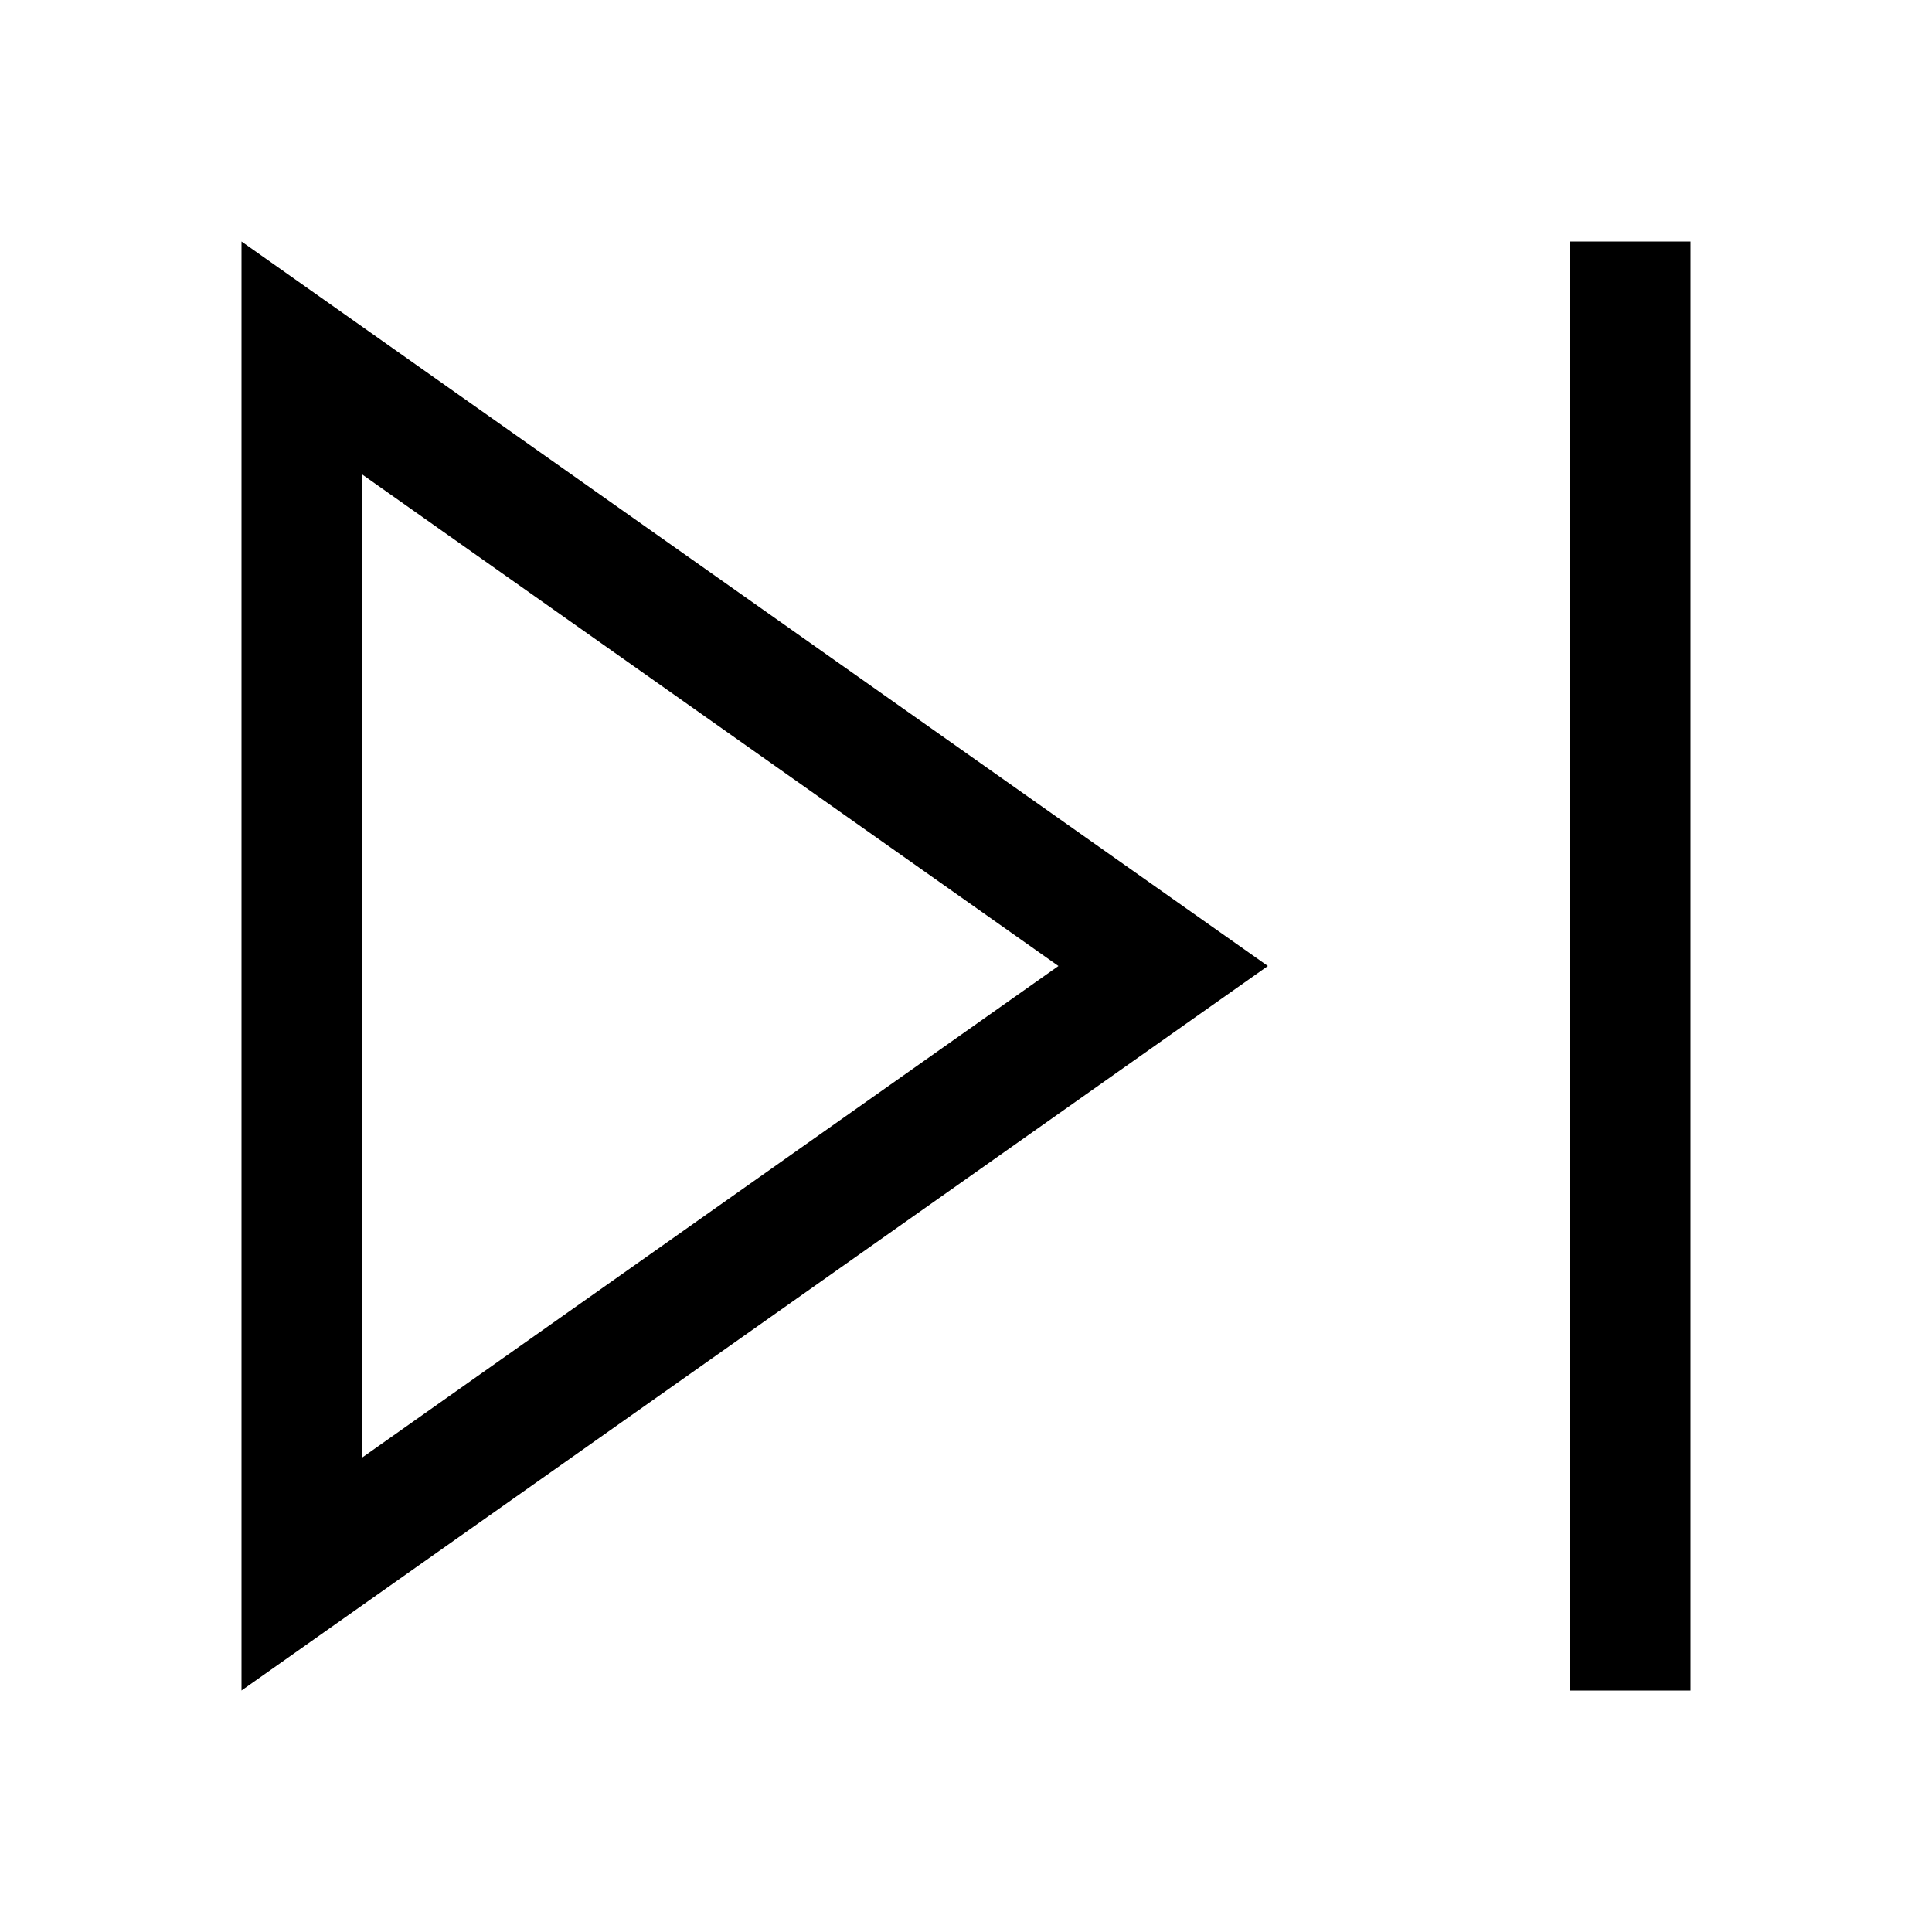 <svg xmlns="http://www.w3.org/2000/svg" xmlns:xlink="http://www.w3.org/1999/xlink" width="2048" height="2048" viewBox="0 0 2048 2048"><path fill="currentColor" d="M1664 256h128v1536h-128zM256 1792V256l1088 768zM384 503v1042l738-521z"/></svg>